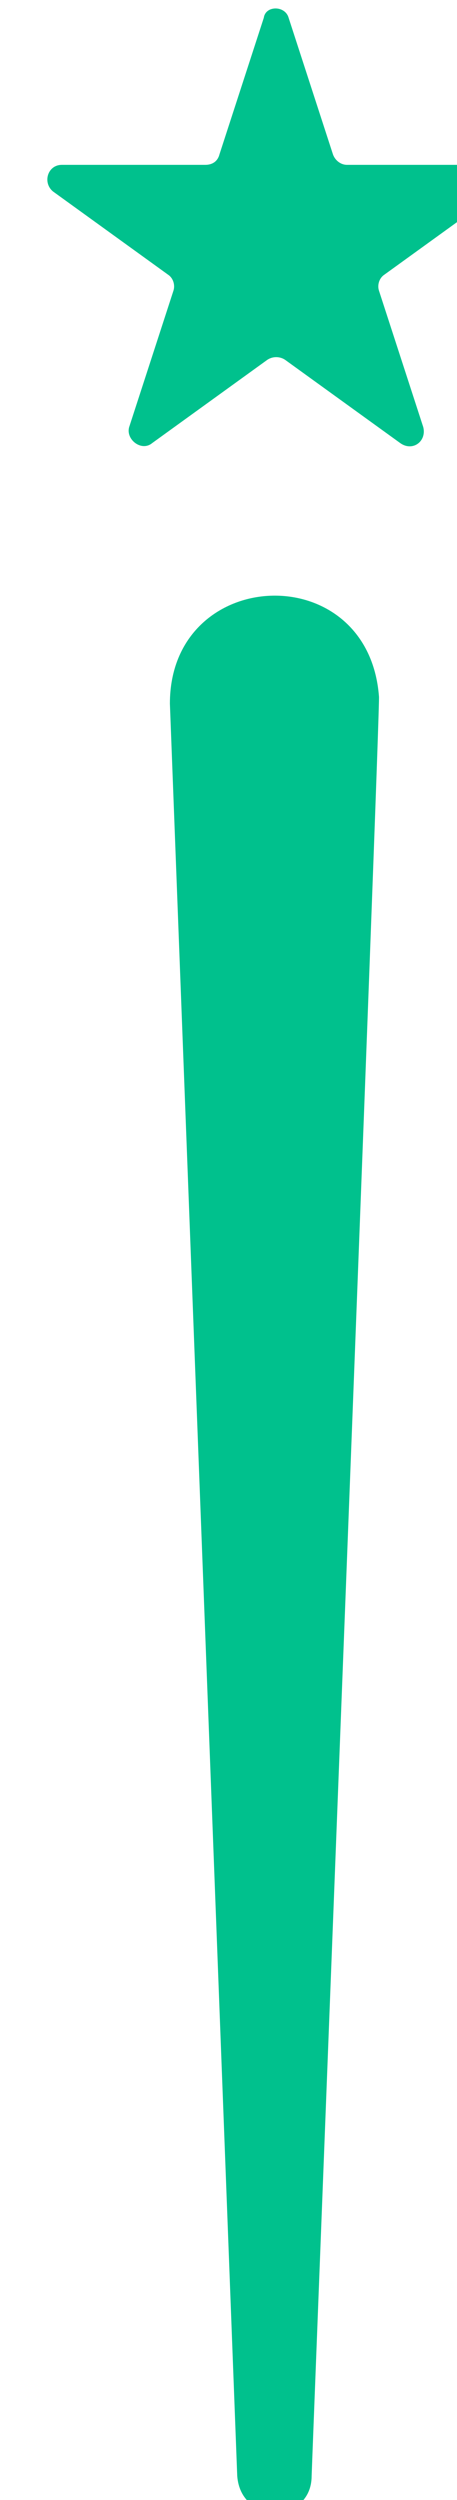 <?xml version="1.0" encoding="UTF-8" standalone="no"?>
<!-- Created with Inkscape (http://www.inkscape.org/) -->

<svg
   width="6.835mm"
   height="37.382mm"
   viewBox="0 0 6.835 37.382"
   version="1.1"
   id="svg1"
   inkscape:version="1.4 (e7c3feb100, 2024-10-09)"
   sodipodi:docname="vstar.svg"
   xmlns:inkscape="http://www.inkscape.org/namespaces/inkscape"
   xmlns:sodipodi="http://sodipodi.sourceforge.net/DTD/sodipodi-0.dtd"
   xmlns="http://www.w3.org/2000/svg"
   xmlns:svg="http://www.w3.org/2000/svg">
  <sodipodi:namedview
     id="namedview1"
     pagecolor="#ffffff"
     bordercolor="#000000"
     borderopacity="0.25"
     inkscape:showpageshadow="2"
     inkscape:pageopacity="0.0"
     inkscape:pagecheckerboard="0"
     inkscape:deskcolor="#d1d1d1"
     inkscape:document-units="mm"
     inkscape:zoom="0.70644641"
     inkscape:cx="66.53017"
     inkscape:cy="169.1565"
     inkscape:window-width="1920"
     inkscape:window-height="1002"
     inkscape:window-x="0"
     inkscape:window-y="0"
     inkscape:window-maximized="1"
     inkscape:current-layer="layer1" />
  <defs
     id="defs1">
    <clipPath
       id="SVGID_150_">
      <rect
         id="use106"
         width="1920"
         height="1080"
         x="0"
         y="0" />
    </clipPath>
    <clipPath
       id="clipPath1">
      <rect
         id="rect1"
         width="1920"
         height="1080"
         x="0"
         y="0" />
    </clipPath>
  </defs>
  <g
     inkscape:label="Layer 1"
     inkscape:groupmode="layer"
     id="layer1"
     transform="translate(-87.313,-103.717)">
    <path
       class="st164"
       d="m 1711,442.8 -3.8,-100 c 0,-7.8 11.2,-8.3 11.8,-0.4 0.1,0.2 -3.8,100.1 -3.8,100.4 0,2.7 -4,2.8 -4.2,0"
       clip-path="url(#SVGID_150_)"
       id="path132"
       style="fill:#00c18d"
       transform="matrix(0.265,0,0,0.265,-362.554,23.396)" />
    <path
       class="st164"
       d="m 1713.9,304.1 2.5,7.7 c 0.1,0.3 0.4,0.6 0.8,0.6 h 8.1 c 0.8,0 1.1,1 0.5,1.5 l -6.5,4.7 c -0.3,0.2 -0.4,0.6 -0.3,0.9 l 2.5,7.7 c 0.2,0.8 -0.6,1.4 -1.3,0.9 l -6.5,-4.7 c -0.3,-0.2 -0.7,-0.2 -1,0 l -6.5,4.7 c -0.6,0.5 -1.5,-0.2 -1.3,-0.9 l 2.5,-7.7 c 0.1,-0.3 0,-0.7 -0.3,-0.9 l -6.5,-4.7 c -0.6,-0.5 -0.3,-1.5 0.5,-1.5 h 8.1 c 0.4,0 0.7,-0.2 0.8,-0.6 l 2.5,-7.7 c 0.1,-0.7 1.2,-0.7 1.4,0"
       clip-path="url(#SVGID_150_)"
       id="path136"
       style="fill:#00c18d"
       transform="matrix(0.265,0,0,0.265,-362.554,23.396)" />
  </g>
</svg>
